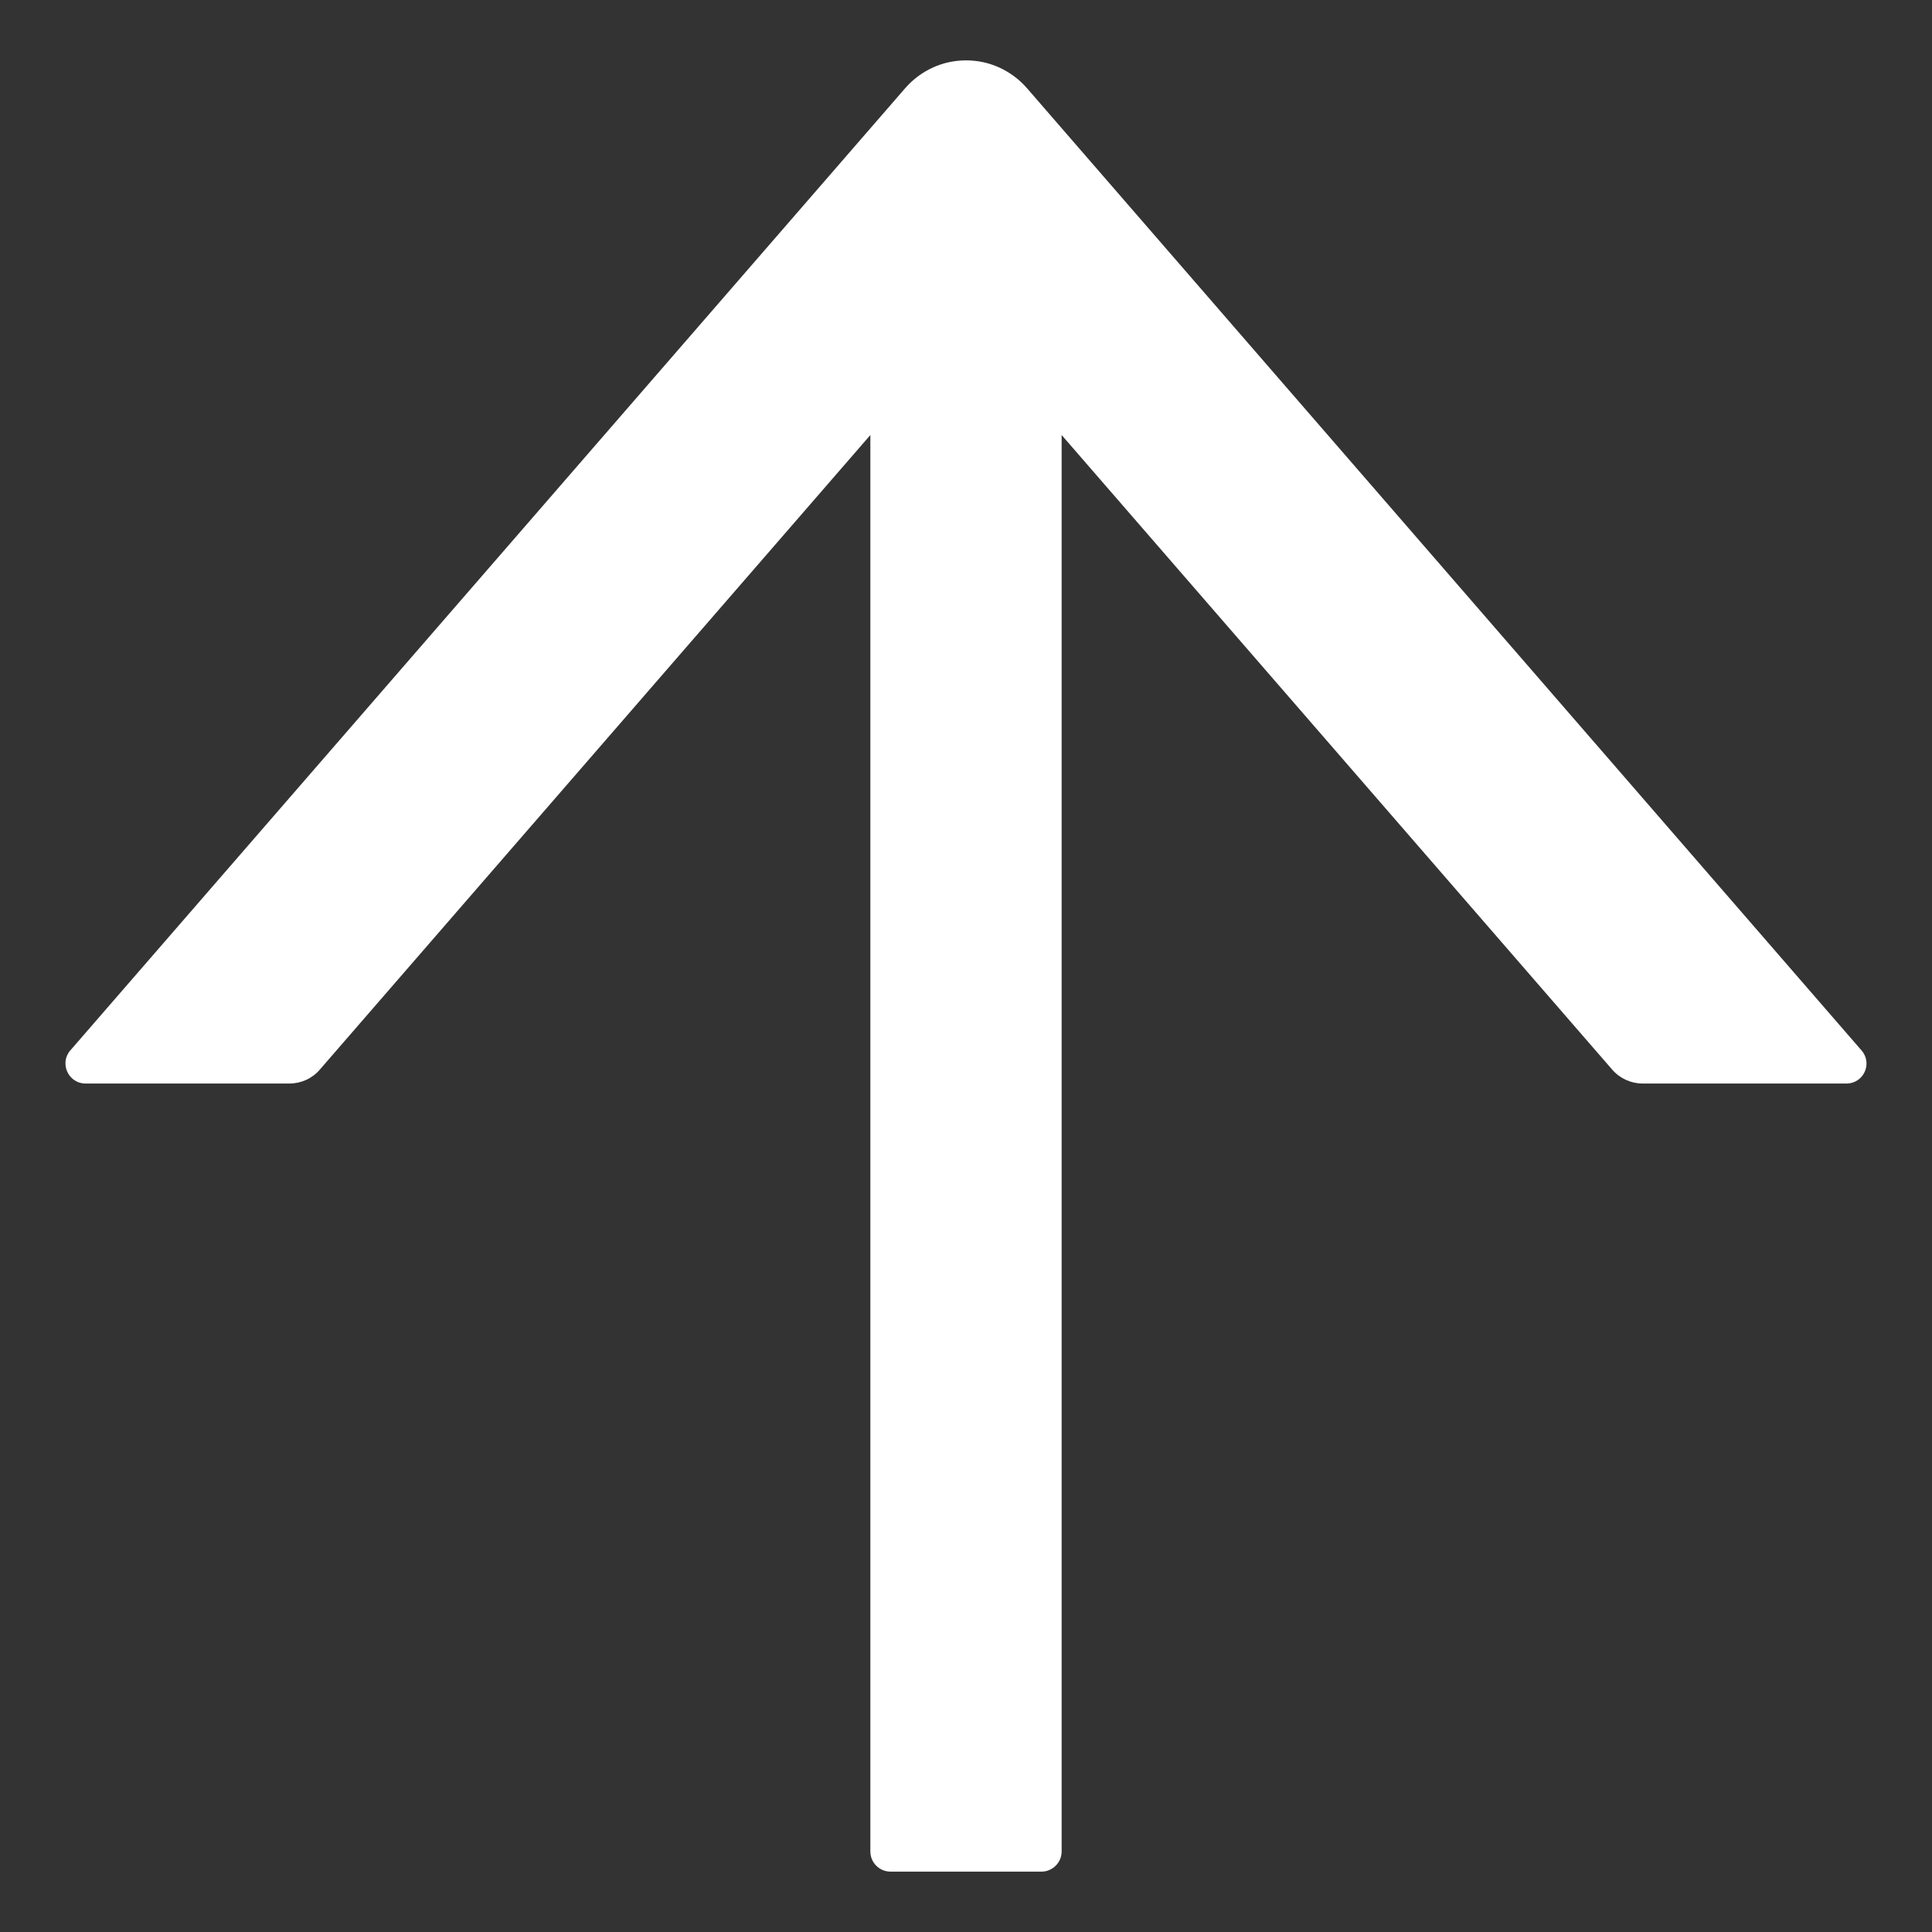 <svg width="12" height="12" viewBox="0 0 12 12" fill="none" xmlns="http://www.w3.org/2000/svg">
<rect x="0" y="0" width="12" height="12" fill="#333333" stroke="none"/>
<path d="M11.469 6.73H10.203C10.131 6.73 10.062 6.699 10.014 6.644L6.594 2.702V11.5C6.594 11.569 6.537 11.625 6.469 11.625H5.531C5.462 11.625 5.406 11.569 5.406 11.5V2.702L1.986 6.644C1.939 6.699 1.87 6.73 1.797 6.73H0.531C0.425 6.73 0.367 6.604 0.437 6.524L5.623 0.547C5.67 0.493 5.728 0.45 5.793 0.42C5.858 0.39 5.929 0.375 6.001 0.375C6.072 0.375 6.143 0.39 6.208 0.42C6.273 0.45 6.331 0.493 6.378 0.547L11.562 6.524C11.633 6.605 11.575 6.73 11.469 6.73Z" fill="white"/>
</svg>
